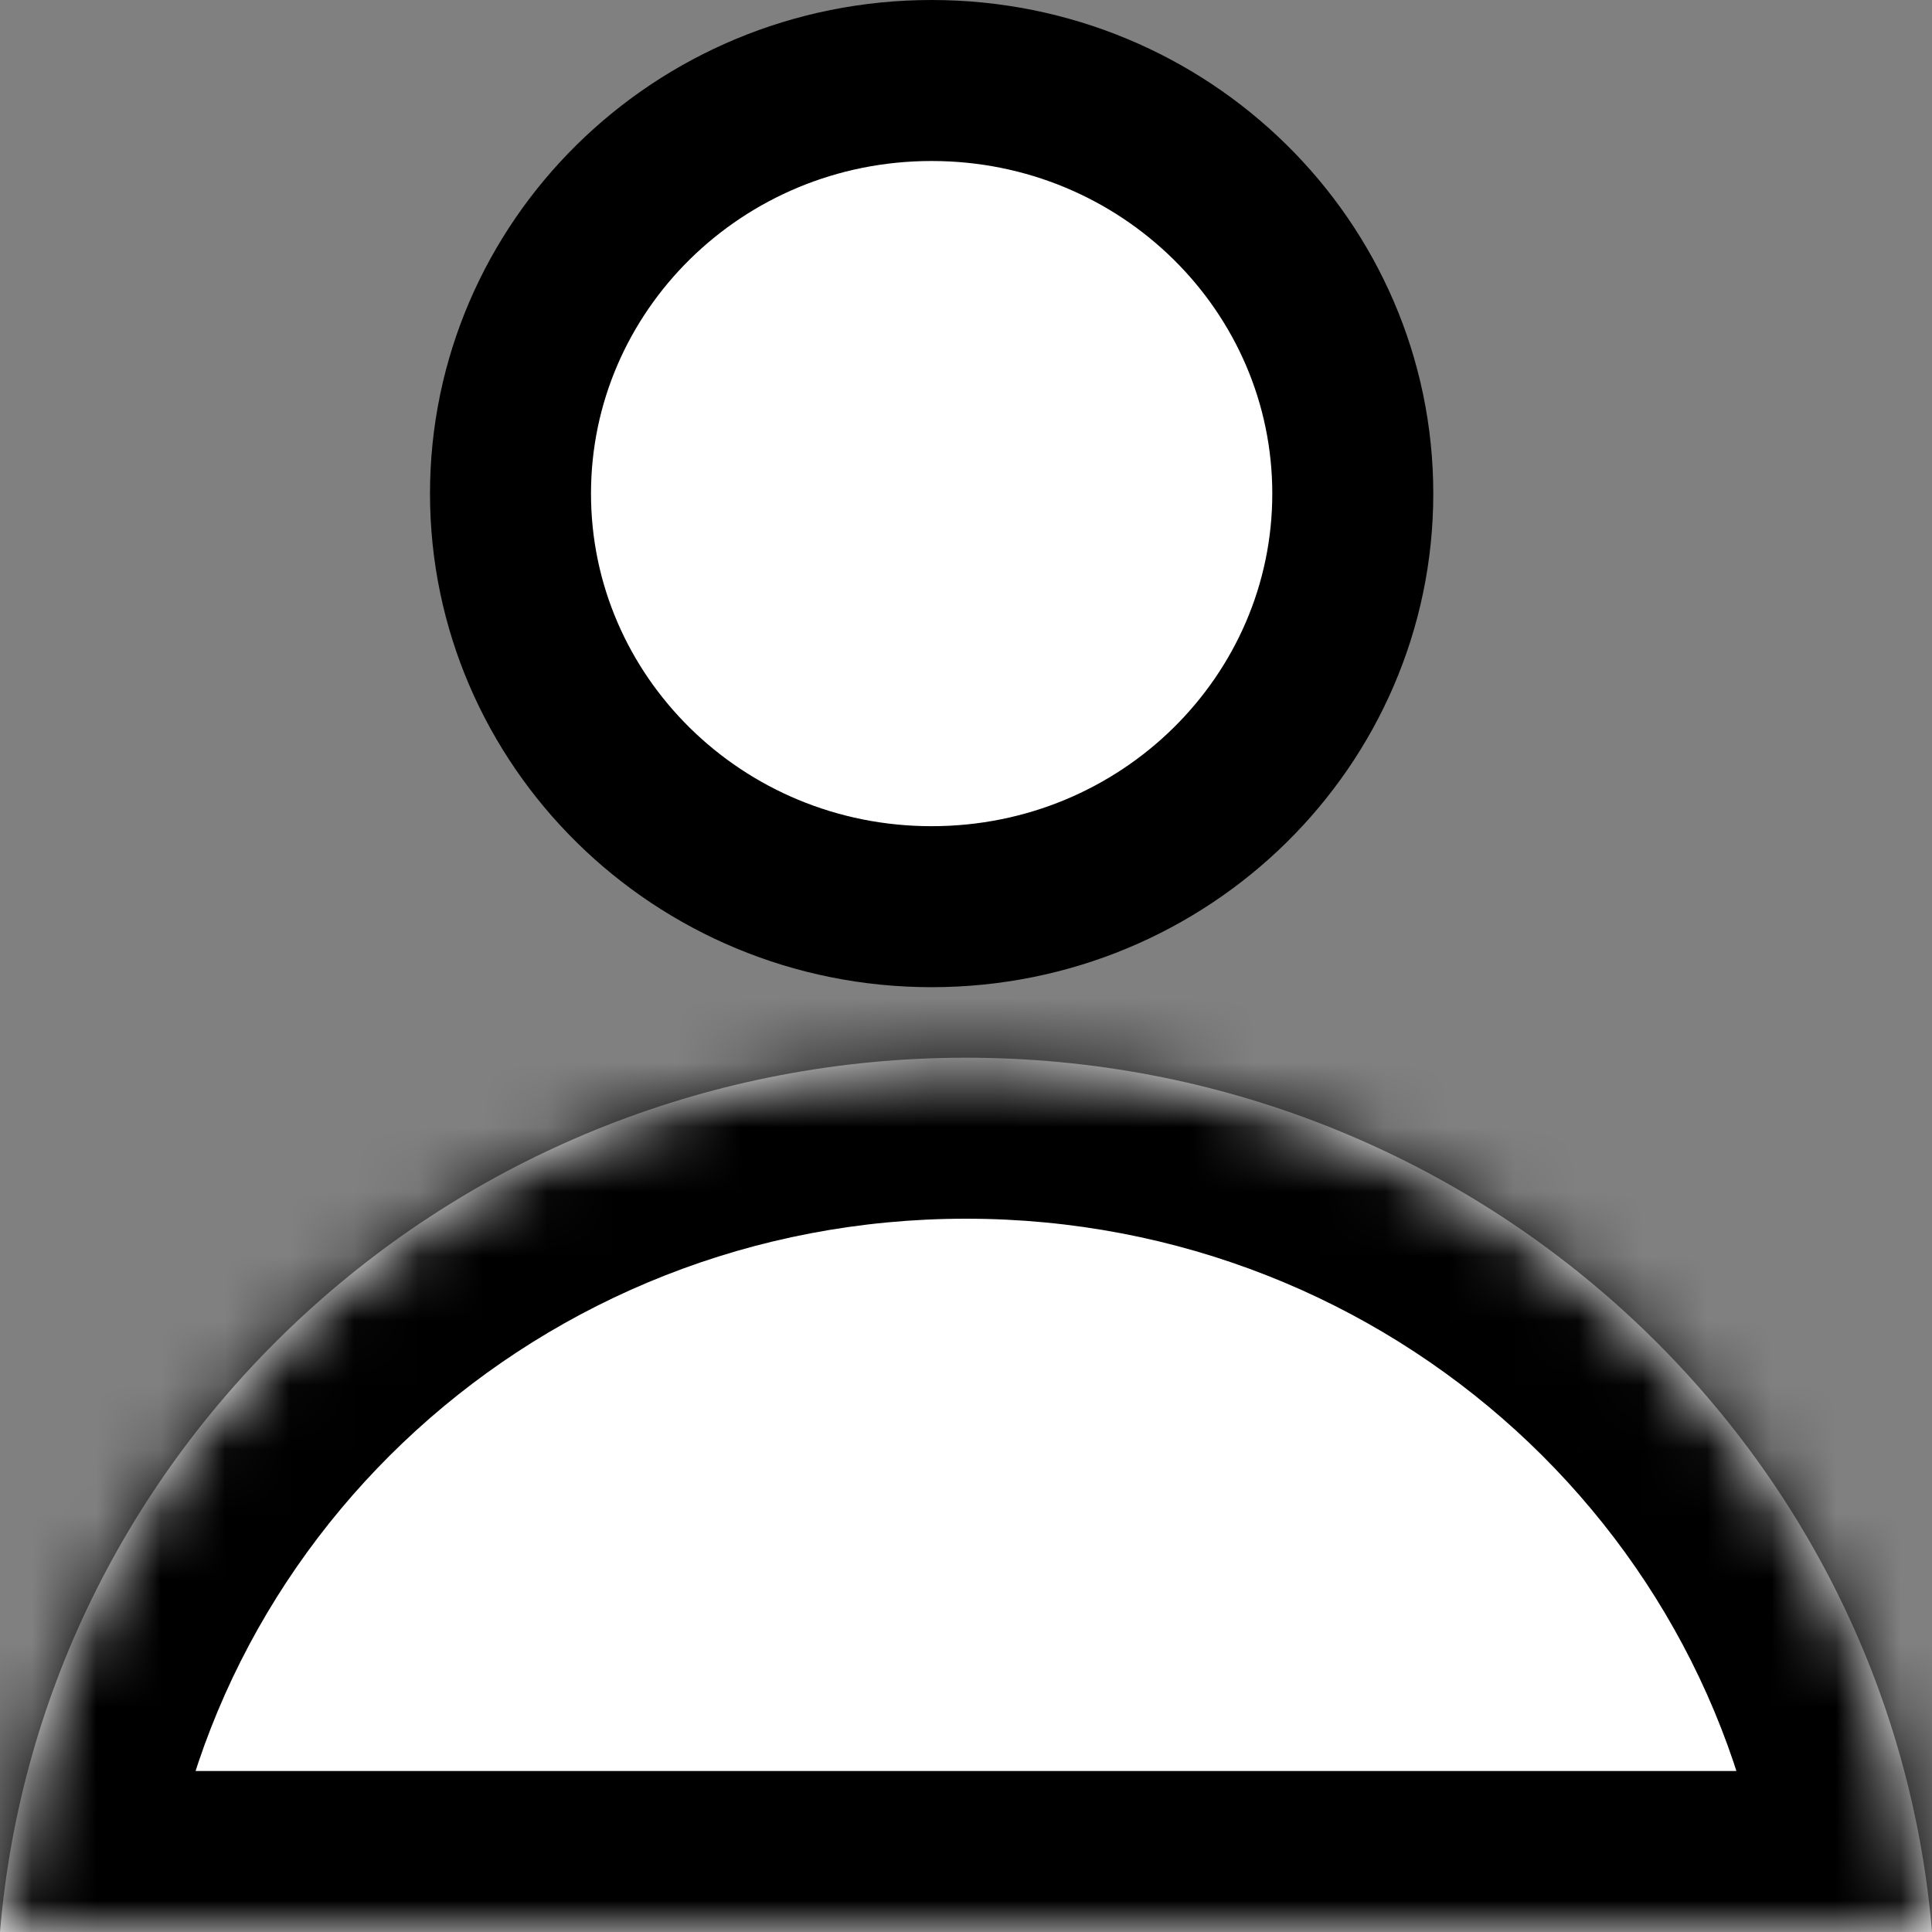 <svg width="30" height="30" viewBox="0 0 30 30" fill="none" xmlns="http://www.w3.org/2000/svg">
<rect x="0" y="0" width="30" height="30" fill="#808080" stroke="none"/>
<path d="M21.006 7.665C21.006 11.188 18.097 14.079 14.466 14.079C10.836 14.079 7.927 11.188 7.927 7.665C7.927 4.141 10.836 1.25 14.466 1.25C18.097 1.25 21.006 4.141 21.006 7.665Z" fill="white" stroke="black" stroke-width="2.5"/>
<mask id="path-2-inside-1_1_7" fill="white">
<path fill-rule="evenodd" clip-rule="evenodd" d="M30 30H0C0.637 22.398 7.11 16.424 15 16.424C22.89 16.424 29.363 22.398 30 30Z"/>
</mask>
<path fill-rule="evenodd" clip-rule="evenodd" d="M30 30H0C0.637 22.398 7.11 16.424 15 16.424C22.89 16.424 29.363 22.398 30 30Z" fill="white"/>
<path d="M0 30L-2.491 29.791L-2.718 32.5H0V30ZM30 30V32.5H32.718L32.491 29.791L30 30ZM0 32.5H30V27.5H0V32.5ZM2.491 30.209C3.018 23.925 8.387 18.924 15 18.924V13.924C5.833 13.924 -1.743 20.872 -2.491 29.791L2.491 30.209ZM15 18.924C21.613 18.924 26.982 23.925 27.509 30.209L32.491 29.791C31.743 20.872 24.167 13.924 15 13.924V18.924Z" fill="black" mask="url(#path-2-inside-1_1_7)"/>
</svg>
